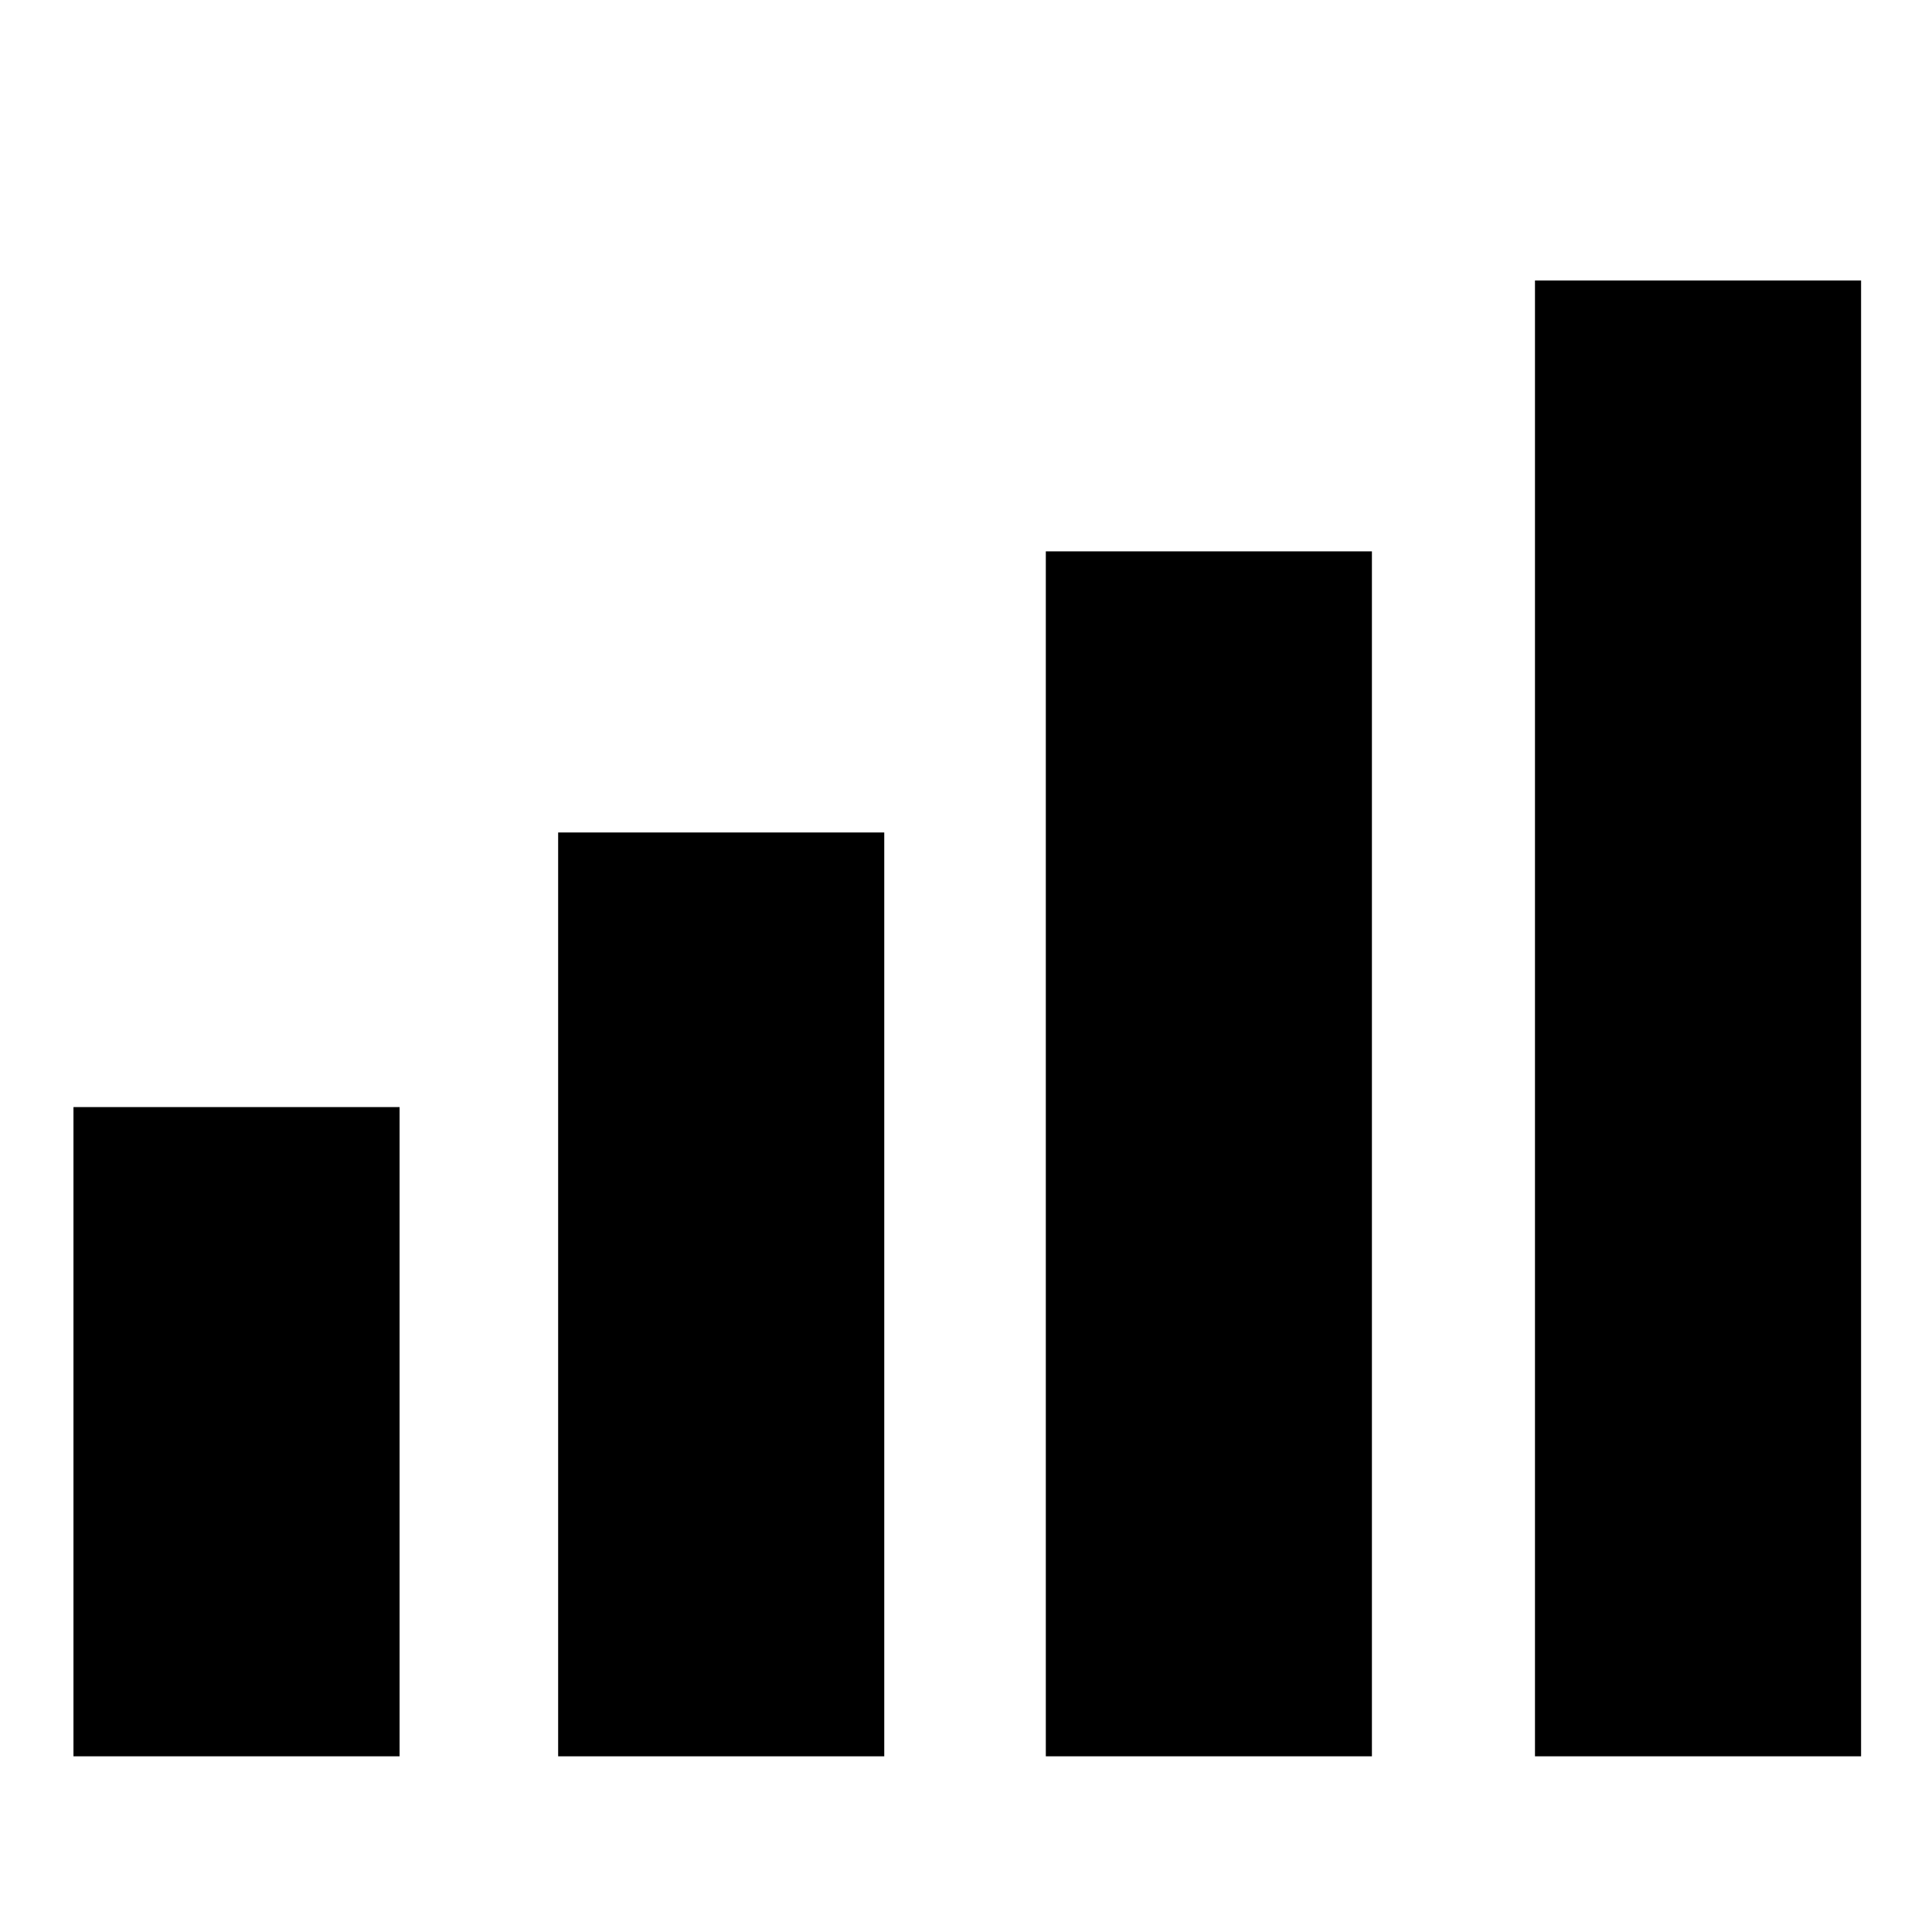 <?xml version="1.0" encoding="utf-8"?>
<!-- Generator: Adobe Illustrator 15.1.0, SVG Export Plug-In . SVG Version: 6.00 Build 0)  -->
<!DOCTYPE svg PUBLIC "-//W3C//DTD SVG 1.1//EN" "http://www.w3.org/Graphics/SVG/1.1/DTD/svg11.dtd">
<svg version="1.1" id="Layer_1" xmlns="http://www.w3.org/2000/svg" xmlns:xlink="http://www.w3.org/1999/xlink" x="0px" y="0px"
	 width="504px" height="504px" viewBox="0 0 504 504" enable-background="new 0 0 504 504" xml:space="preserve">
<rect x="19.167" y="288.804" width="85.072" height="169.363"/>
<rect x="145.604" y="217.167" width="85.071" height="241"/>
<rect x="272.822" y="143.833" width="85.069" height="314.333"/>
<rect x="400.429" y="73.167" width="85.07" height="385"/>
</svg>
